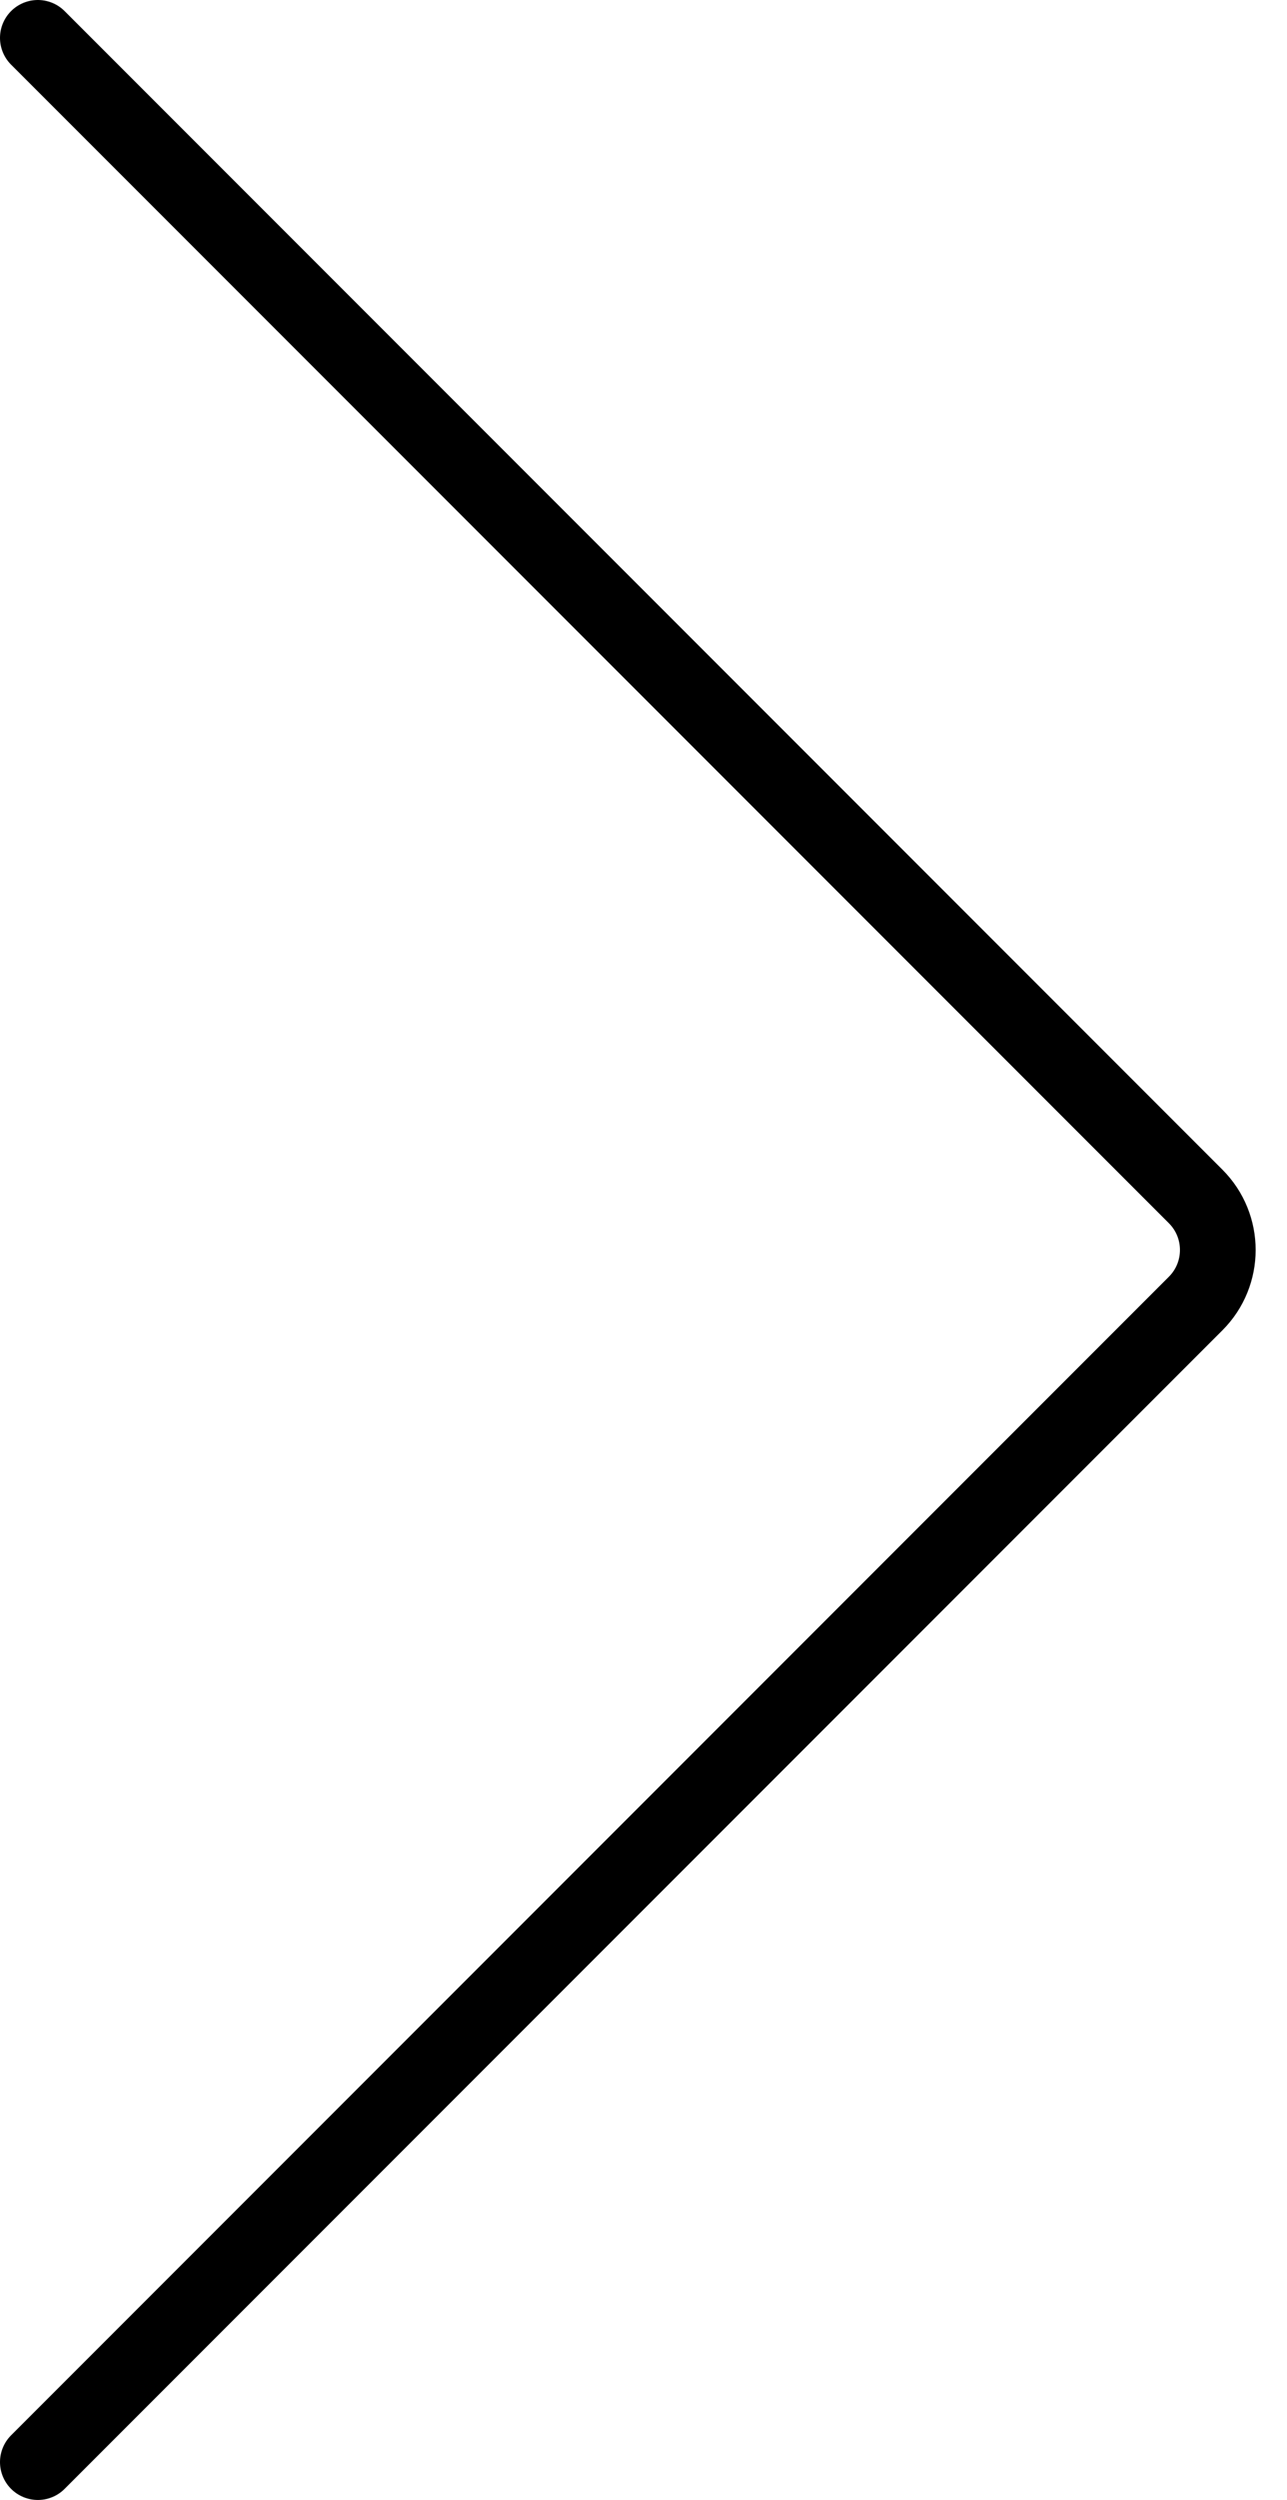<svg viewBox="0 0 34 66" id="slider_right" width="100%" height="100%">
  <path fill="none" stroke="#000" stroke-linecap="round" stroke-width="2" d="M1054,0 L1084.586,30.586 C1085.367,31.367 1085.367,32.633 1084.586,33.414 L1054,64" transform="translate(-1053 1)"></path>
</svg>